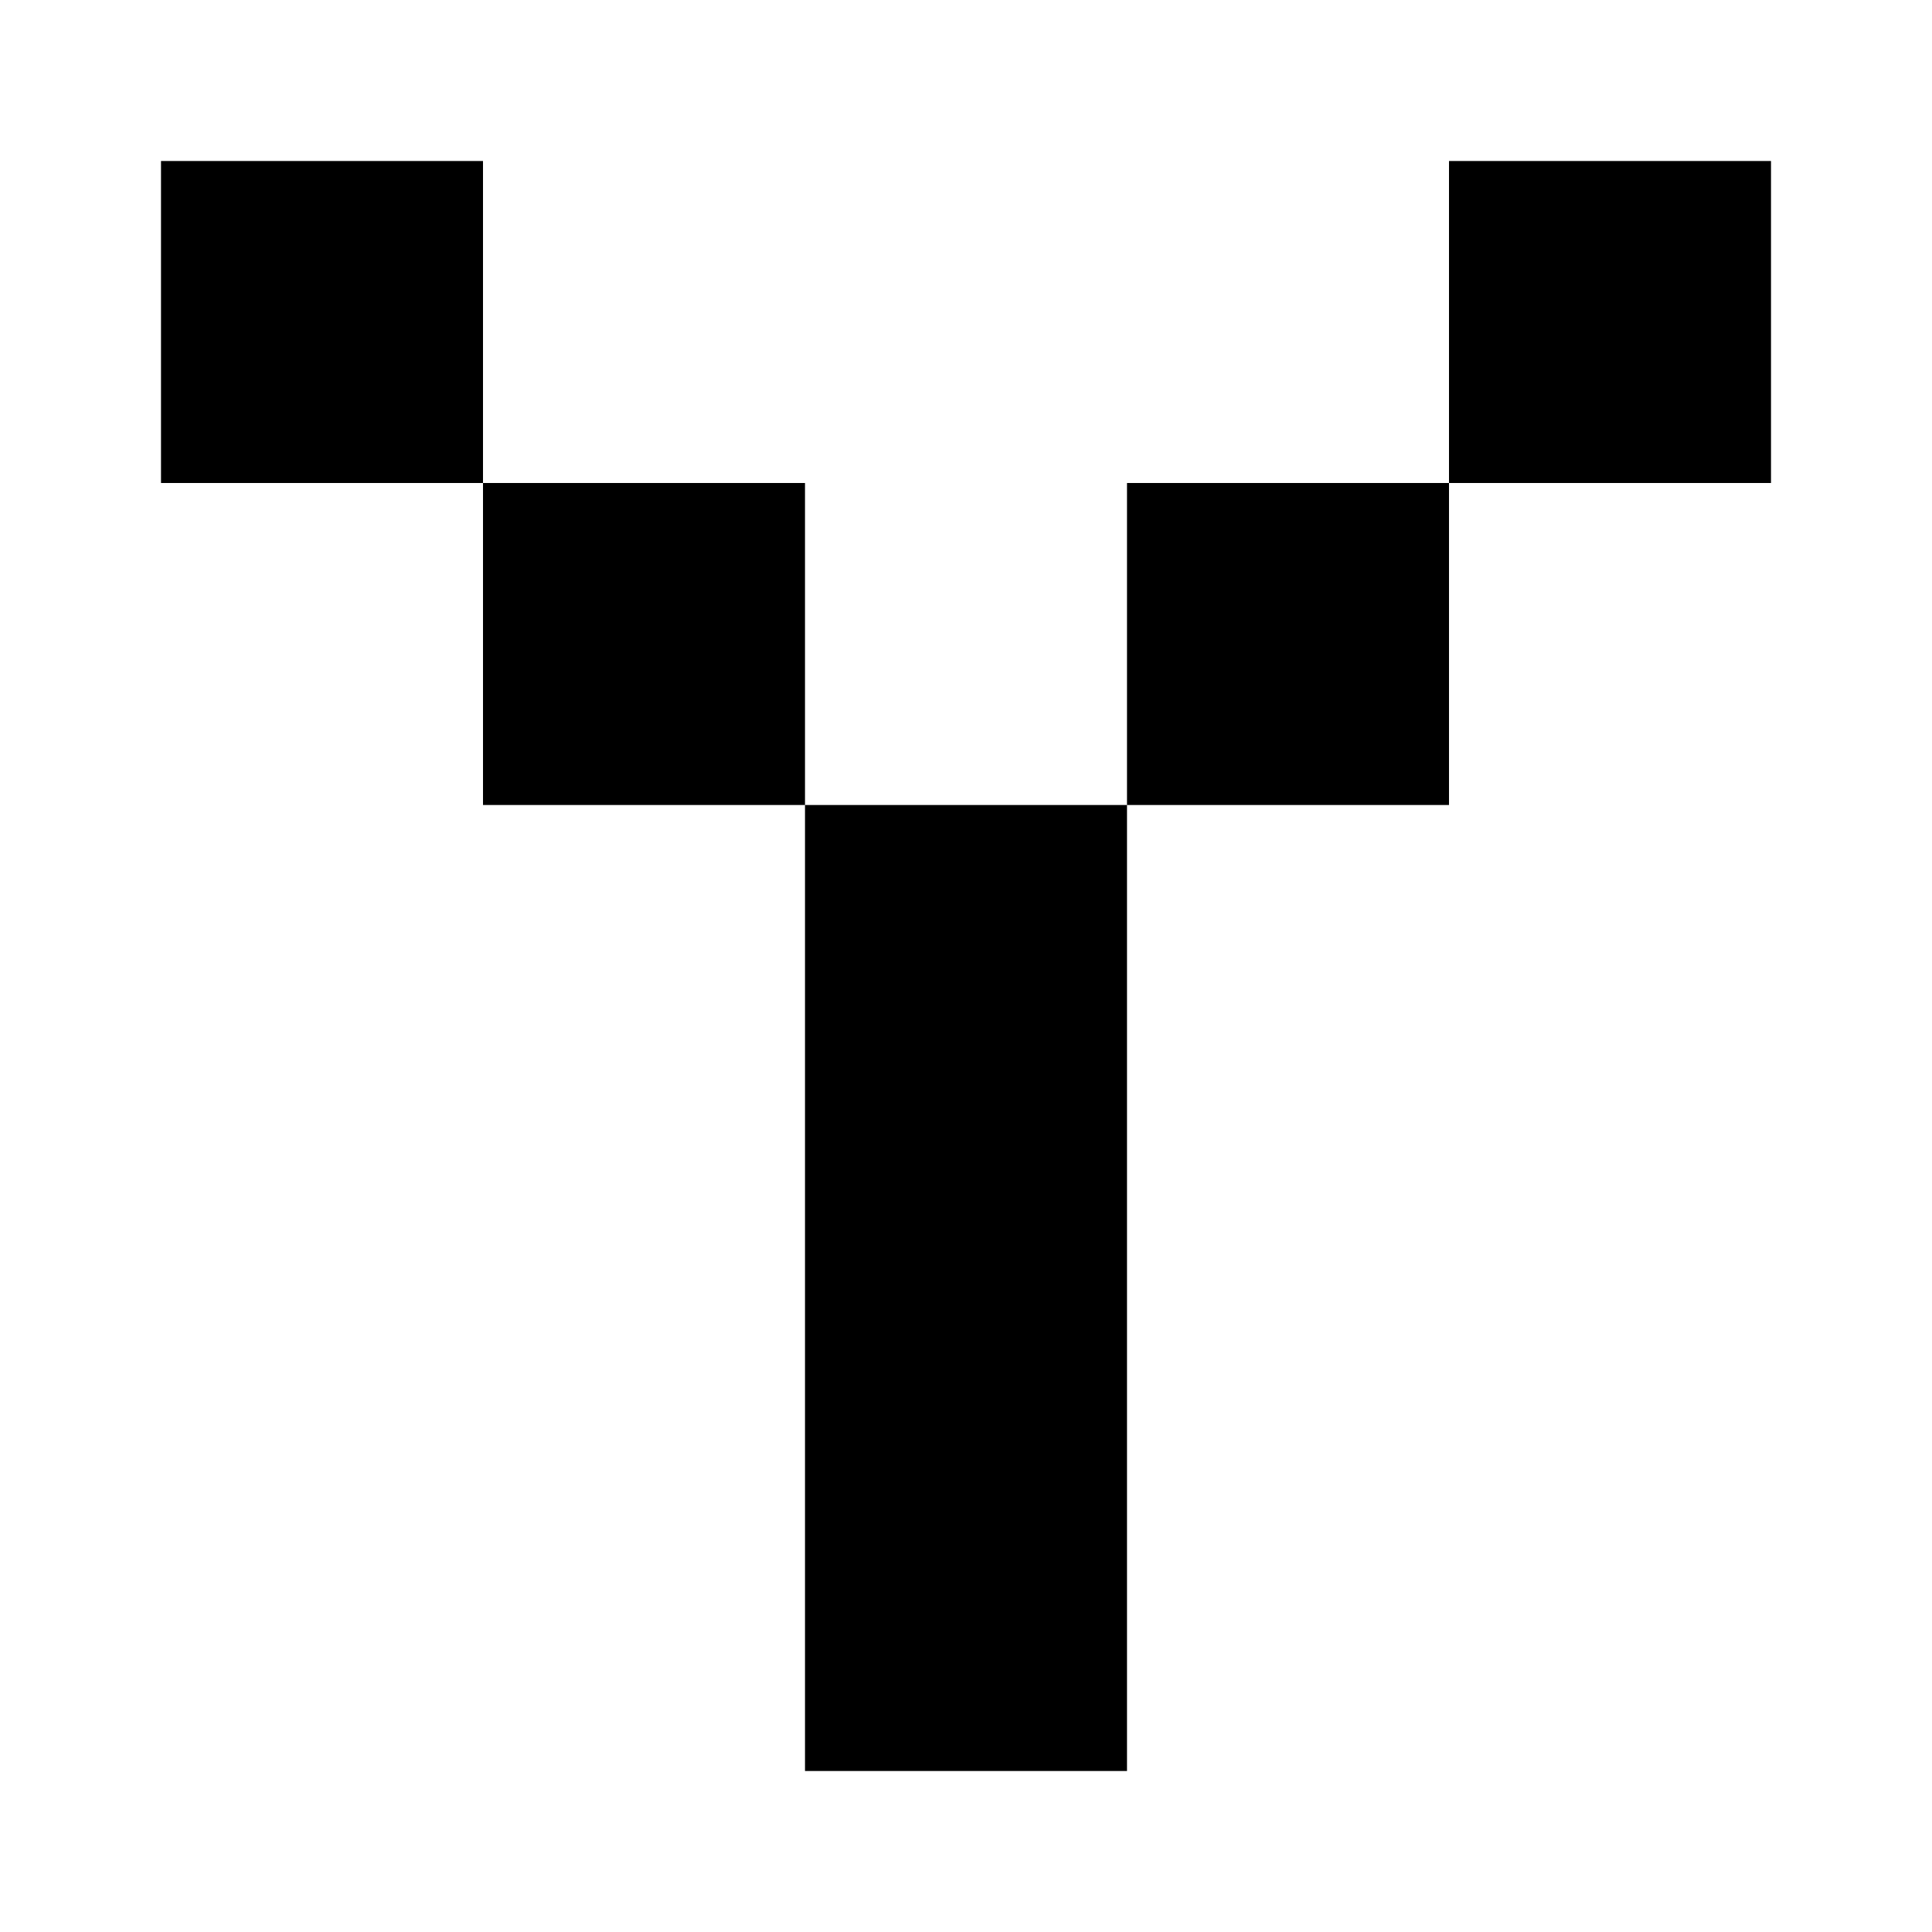 <svg width="120" height="120" version="1" xmlns="http://www.w3.org/2000/svg">
  <path d="M50 50h20v60H50zm20-20h20v20H70zm20-20h20v20H90zM30 30h20v20H30zM10 10h20v20H10z" fill-rule="evenodd"/>
</svg>
